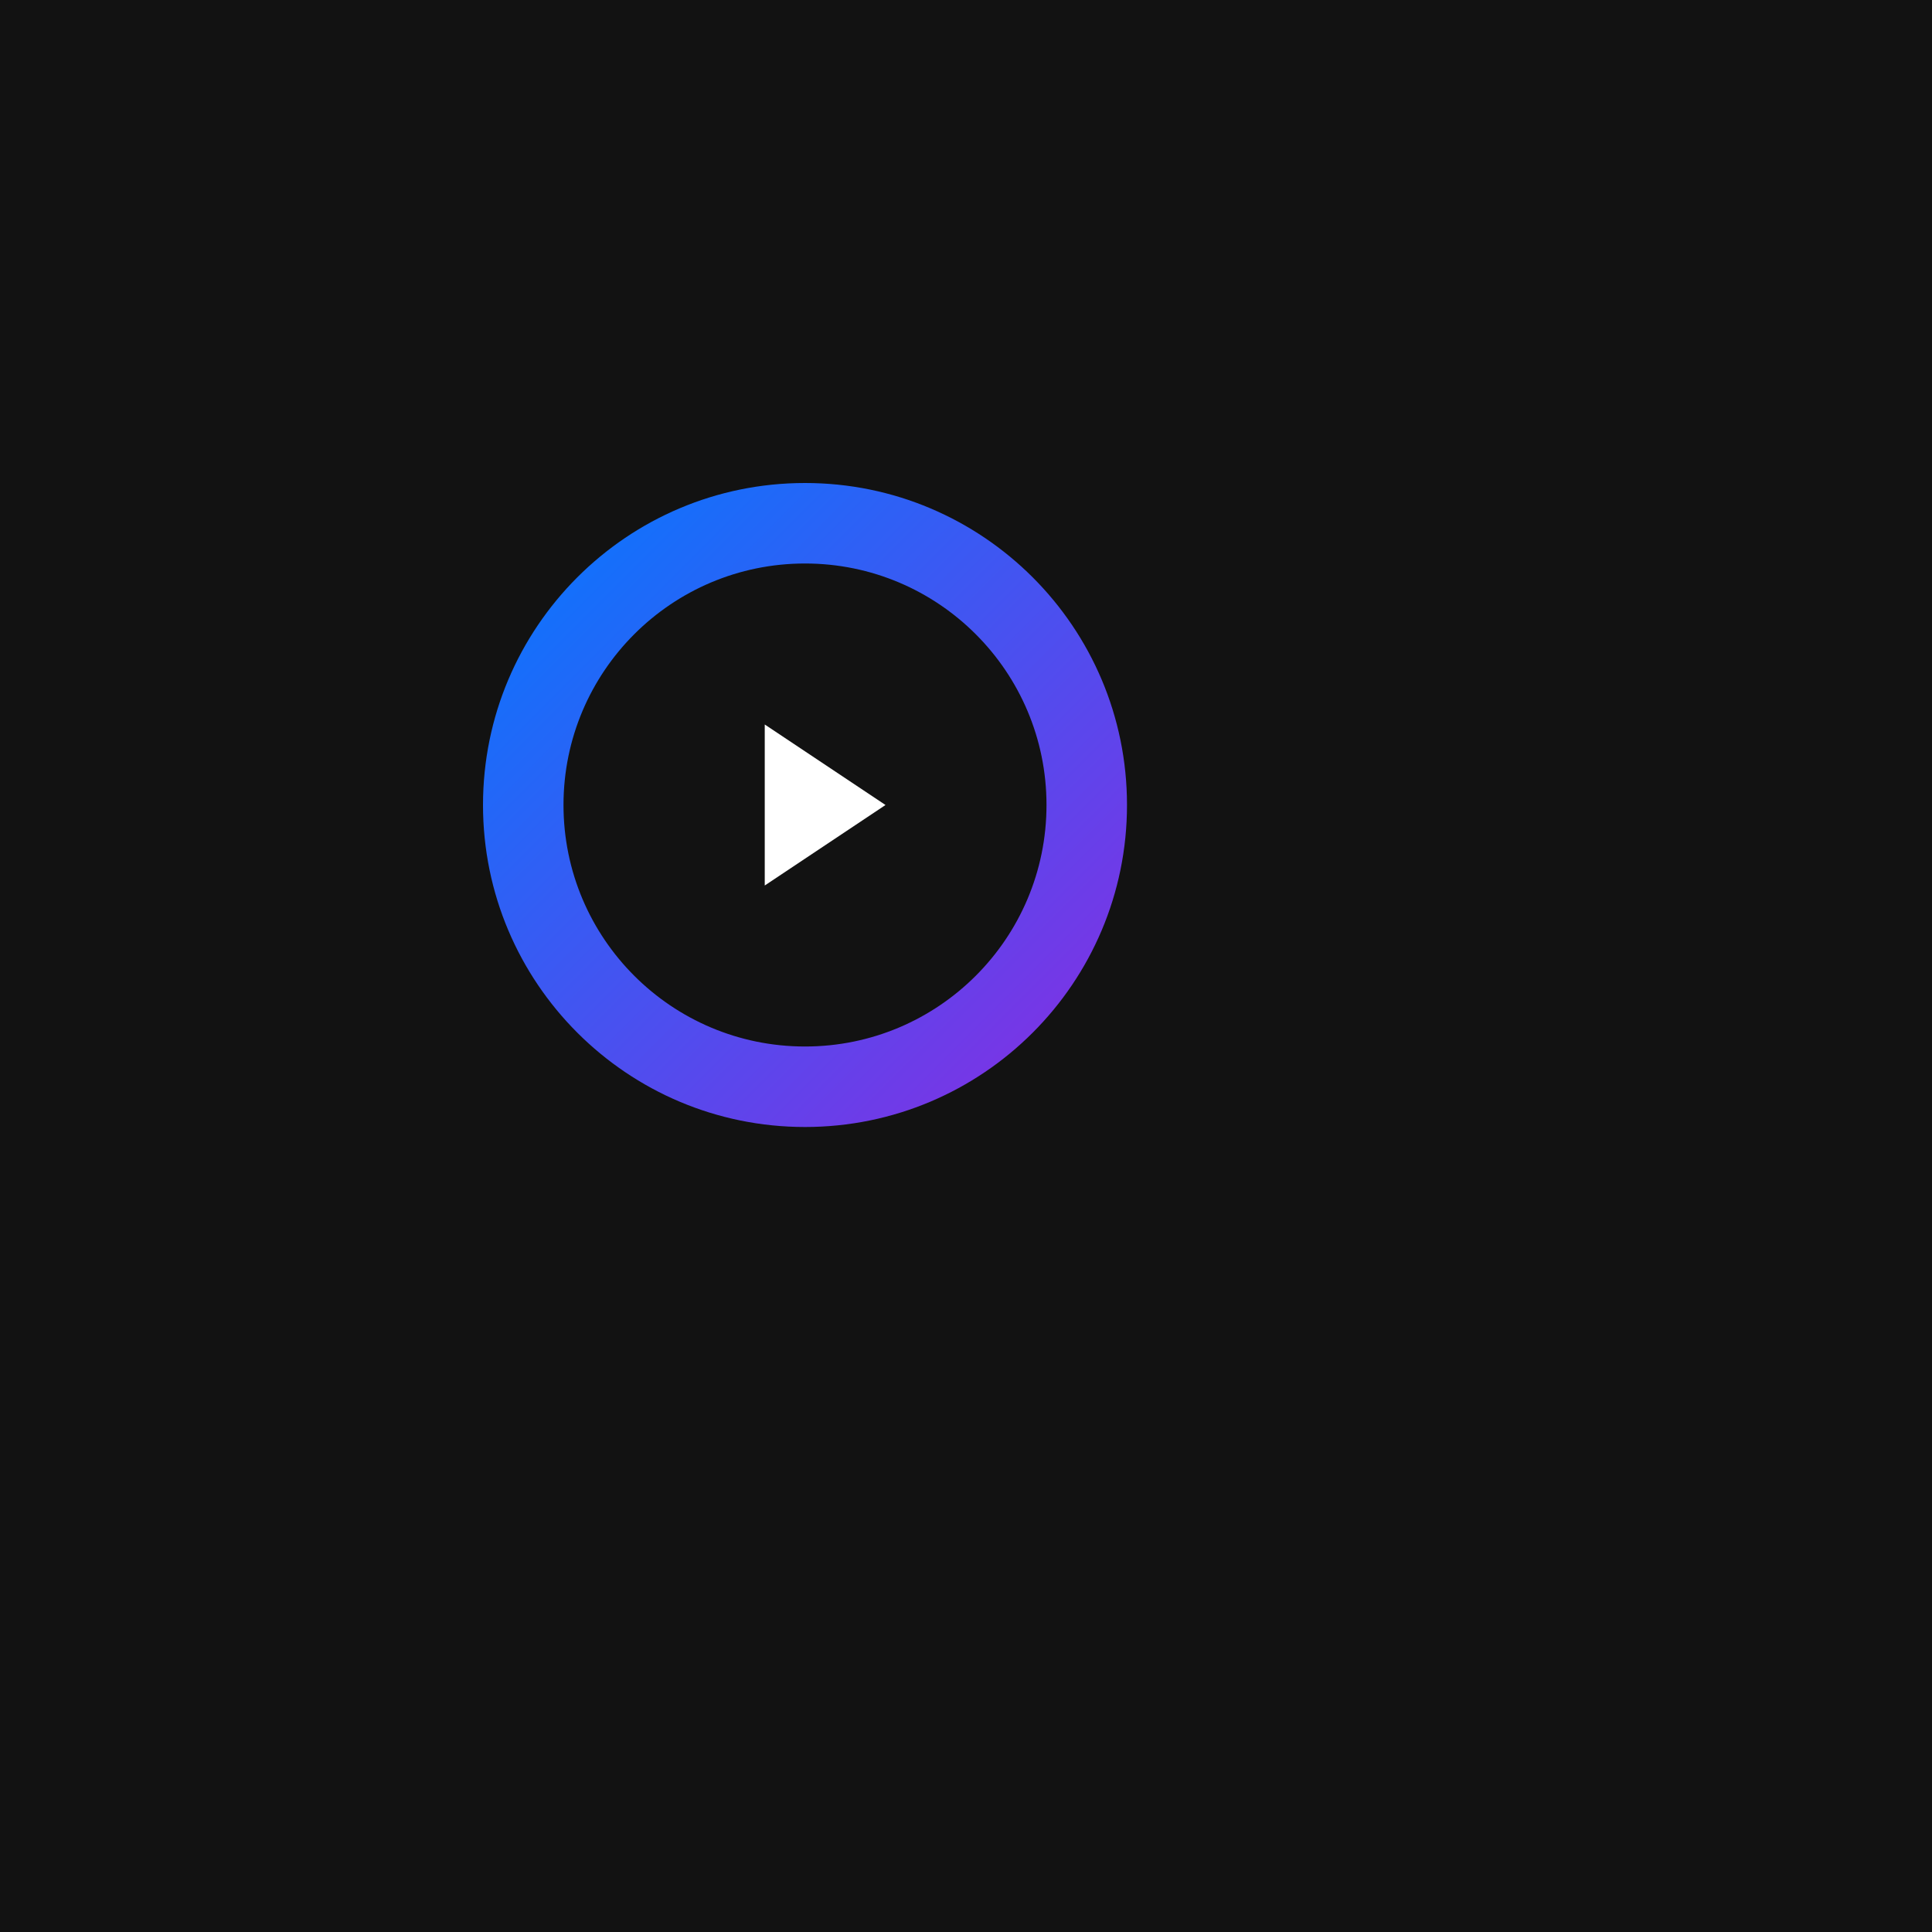 <svg width="192" height="192" viewBox="0 0 192 192" xmlns="http://www.w3.org/2000/svg">
  <defs>
    <linearGradient id="logoGradient" x1="0%" y1="0%" x2="100%" y2="100%">
      <stop offset="0%" style="stop-color:#007BFF;stop-opacity:1" />
      <stop offset="100%" style="stop-color:#8A2BE2;stop-opacity:1" />
    </linearGradient>
  </defs>
  <rect width="192" height="192" fill="#121212"/>
  <g transform="translate(48, 48) scale(0.5)">
    <path d="M64 0 C99.346 0 128 28.654 128 64 C128 99.346 99.346 128 64 128 C28.654 128 0 99.346 0 64 C0 28.654 28.654 0 64 0 Z M64 16 C37.49 16 16 37.49 16 64 C16 90.51 37.49 112 64 112 C90.51 112 112 90.51 112 64 C112 37.49 90.51 16 64 16 Z" fill="url(#logoGradient)"/>
    <path d="M56 48 L80 64 L56 80 Z" fill="#FFFFFF"/>
  </g>
</svg>